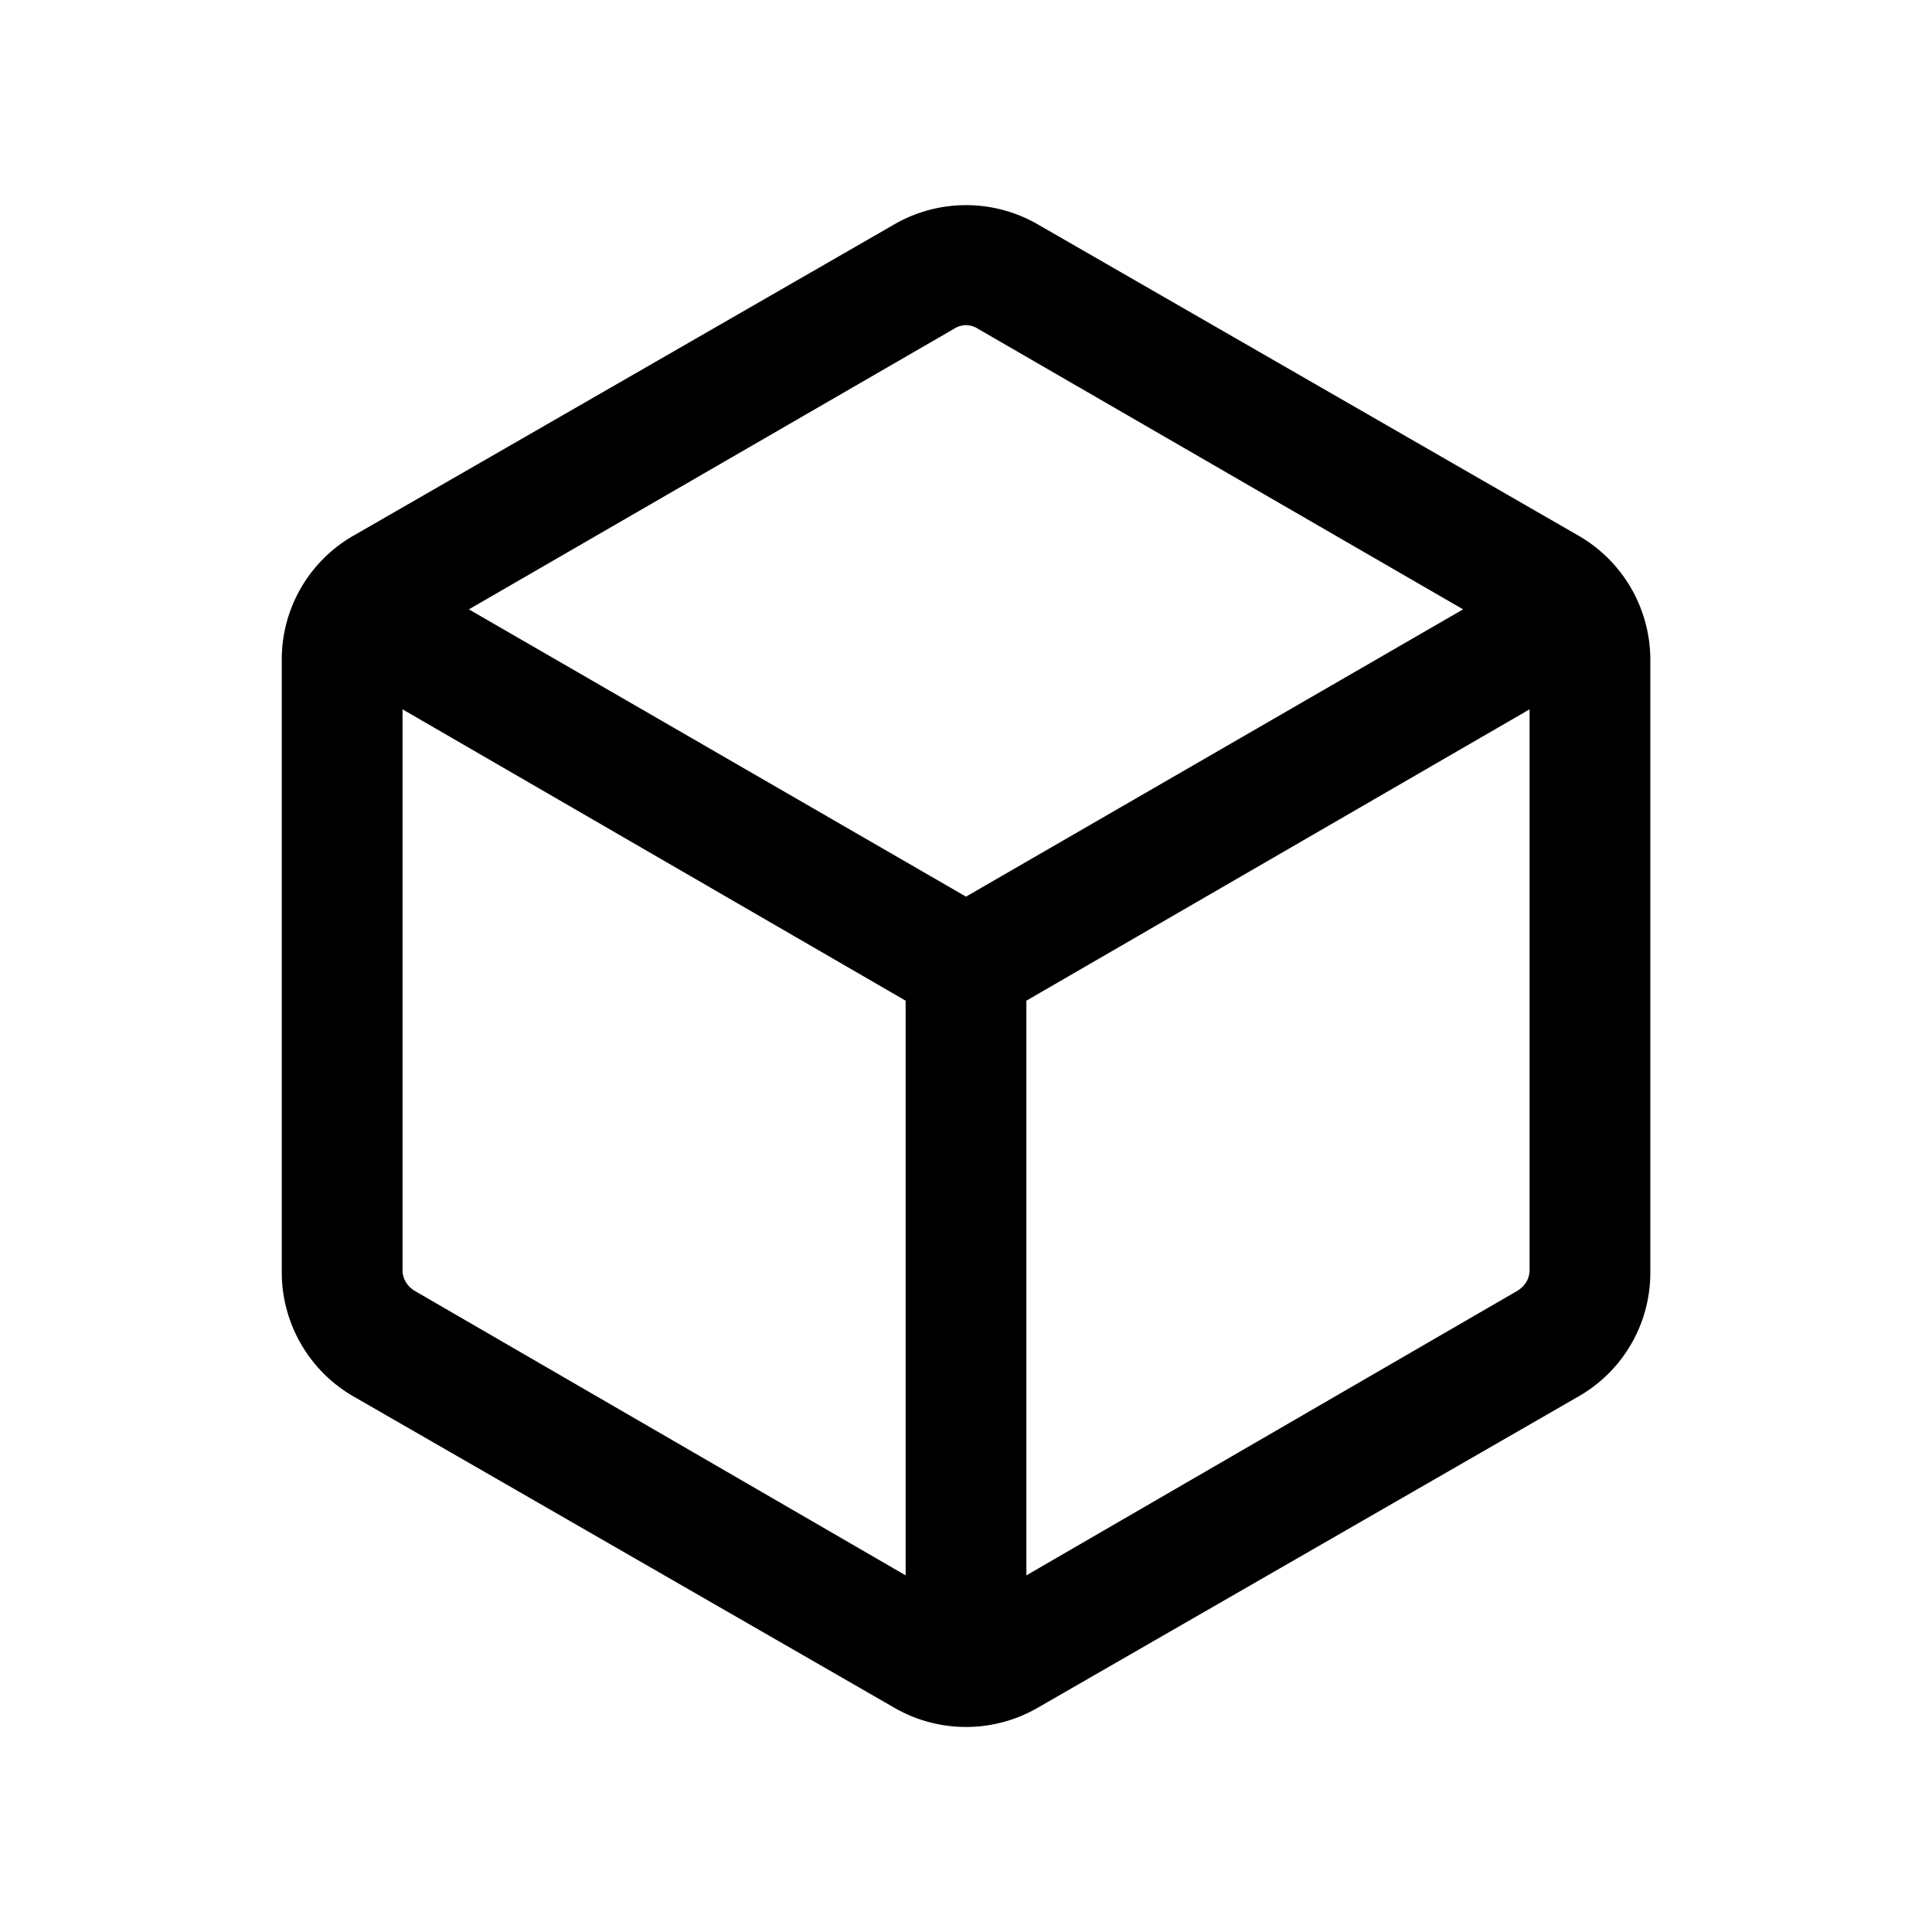 <svg xmlns="http://www.w3.org/2000/svg" width="20" height="20" fill="none" viewBox="0 0 20 20"><path fill="#000" d="M9.375 16.308v-5.949L4.167 7.343v5.805c0 .042.01.082.032.12.021.037.053.07.096.096l5.08 2.944zm1.25 0l5.08-2.944a.276.276 0 0 0 .097-.096.238.238 0 0 0 .032-.12V7.343l-5.209 3.016v5.949zM10 9.282l5.146-2.974-5.018-2.902a.24.24 0 0 0-.128-.04.24.24 0 0 0-.128.04L4.854 6.308 10 9.282zm-6.33 5.18a1.483 1.483 0 0 1-.753-1.302V6.84a1.475 1.475 0 0 1 .753-1.301l5.577-3.21a1.485 1.485 0 0 1 1.507 0l5.576 3.21a1.484 1.484 0 0 1 .754 1.3v6.321a1.475 1.475 0 0 1-.754 1.302l-5.576 3.21a1.484 1.484 0 0 1-1.507 0l-5.577-3.21z"/></svg>